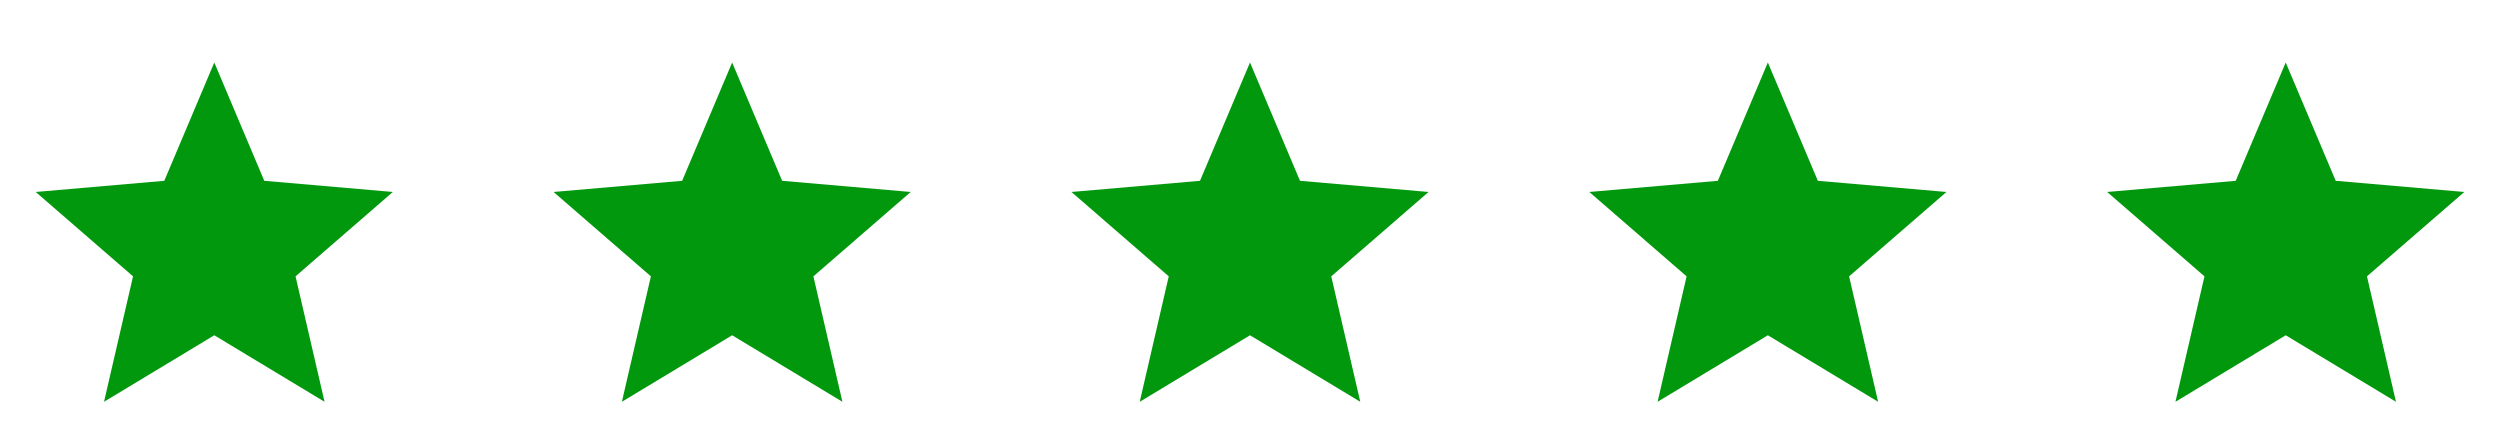 <svg width="140" height="25" viewBox="0 0 140 25" fill="none" xmlns="http://www.w3.org/2000/svg">
<path d="M5.825 22.5L7.45 15.475L2 10.75L9.2 10.125L12 3.5L14.8 10.125L22 10.75L16.55 15.475L18.175 22.5L12 18.775L5.825 22.5Z" fill="#02980E"/>
<path d="M34.825 22.5L36.45 15.475L31 10.75L38.2 10.125L41 3.5L43.8 10.125L51 10.75L45.55 15.475L47.175 22.5L41 18.775L34.825 22.5Z" fill="#02980E"/>
<path d="M63.825 22.5L65.45 15.475L60 10.75L67.2 10.125L70 3.5L72.8 10.125L80 10.75L74.55 15.475L76.175 22.5L70 18.775L63.825 22.5Z" fill="#02980E"/>
<path d="M92.825 22.5L94.45 15.475L89 10.75L96.2 10.125L99 3.5L101.8 10.125L109 10.75L103.55 15.475L105.175 22.5L99 18.775L92.825 22.5Z" fill="#02980E"/>
<path d="M121.825 22.5L123.45 15.475L118 10.75L125.2 10.125L128 3.5L130.8 10.125L138 10.75L132.55 15.475L134.175 22.5L128 18.775L121.825 22.5Z" fill="#02980E"/>
</svg>

